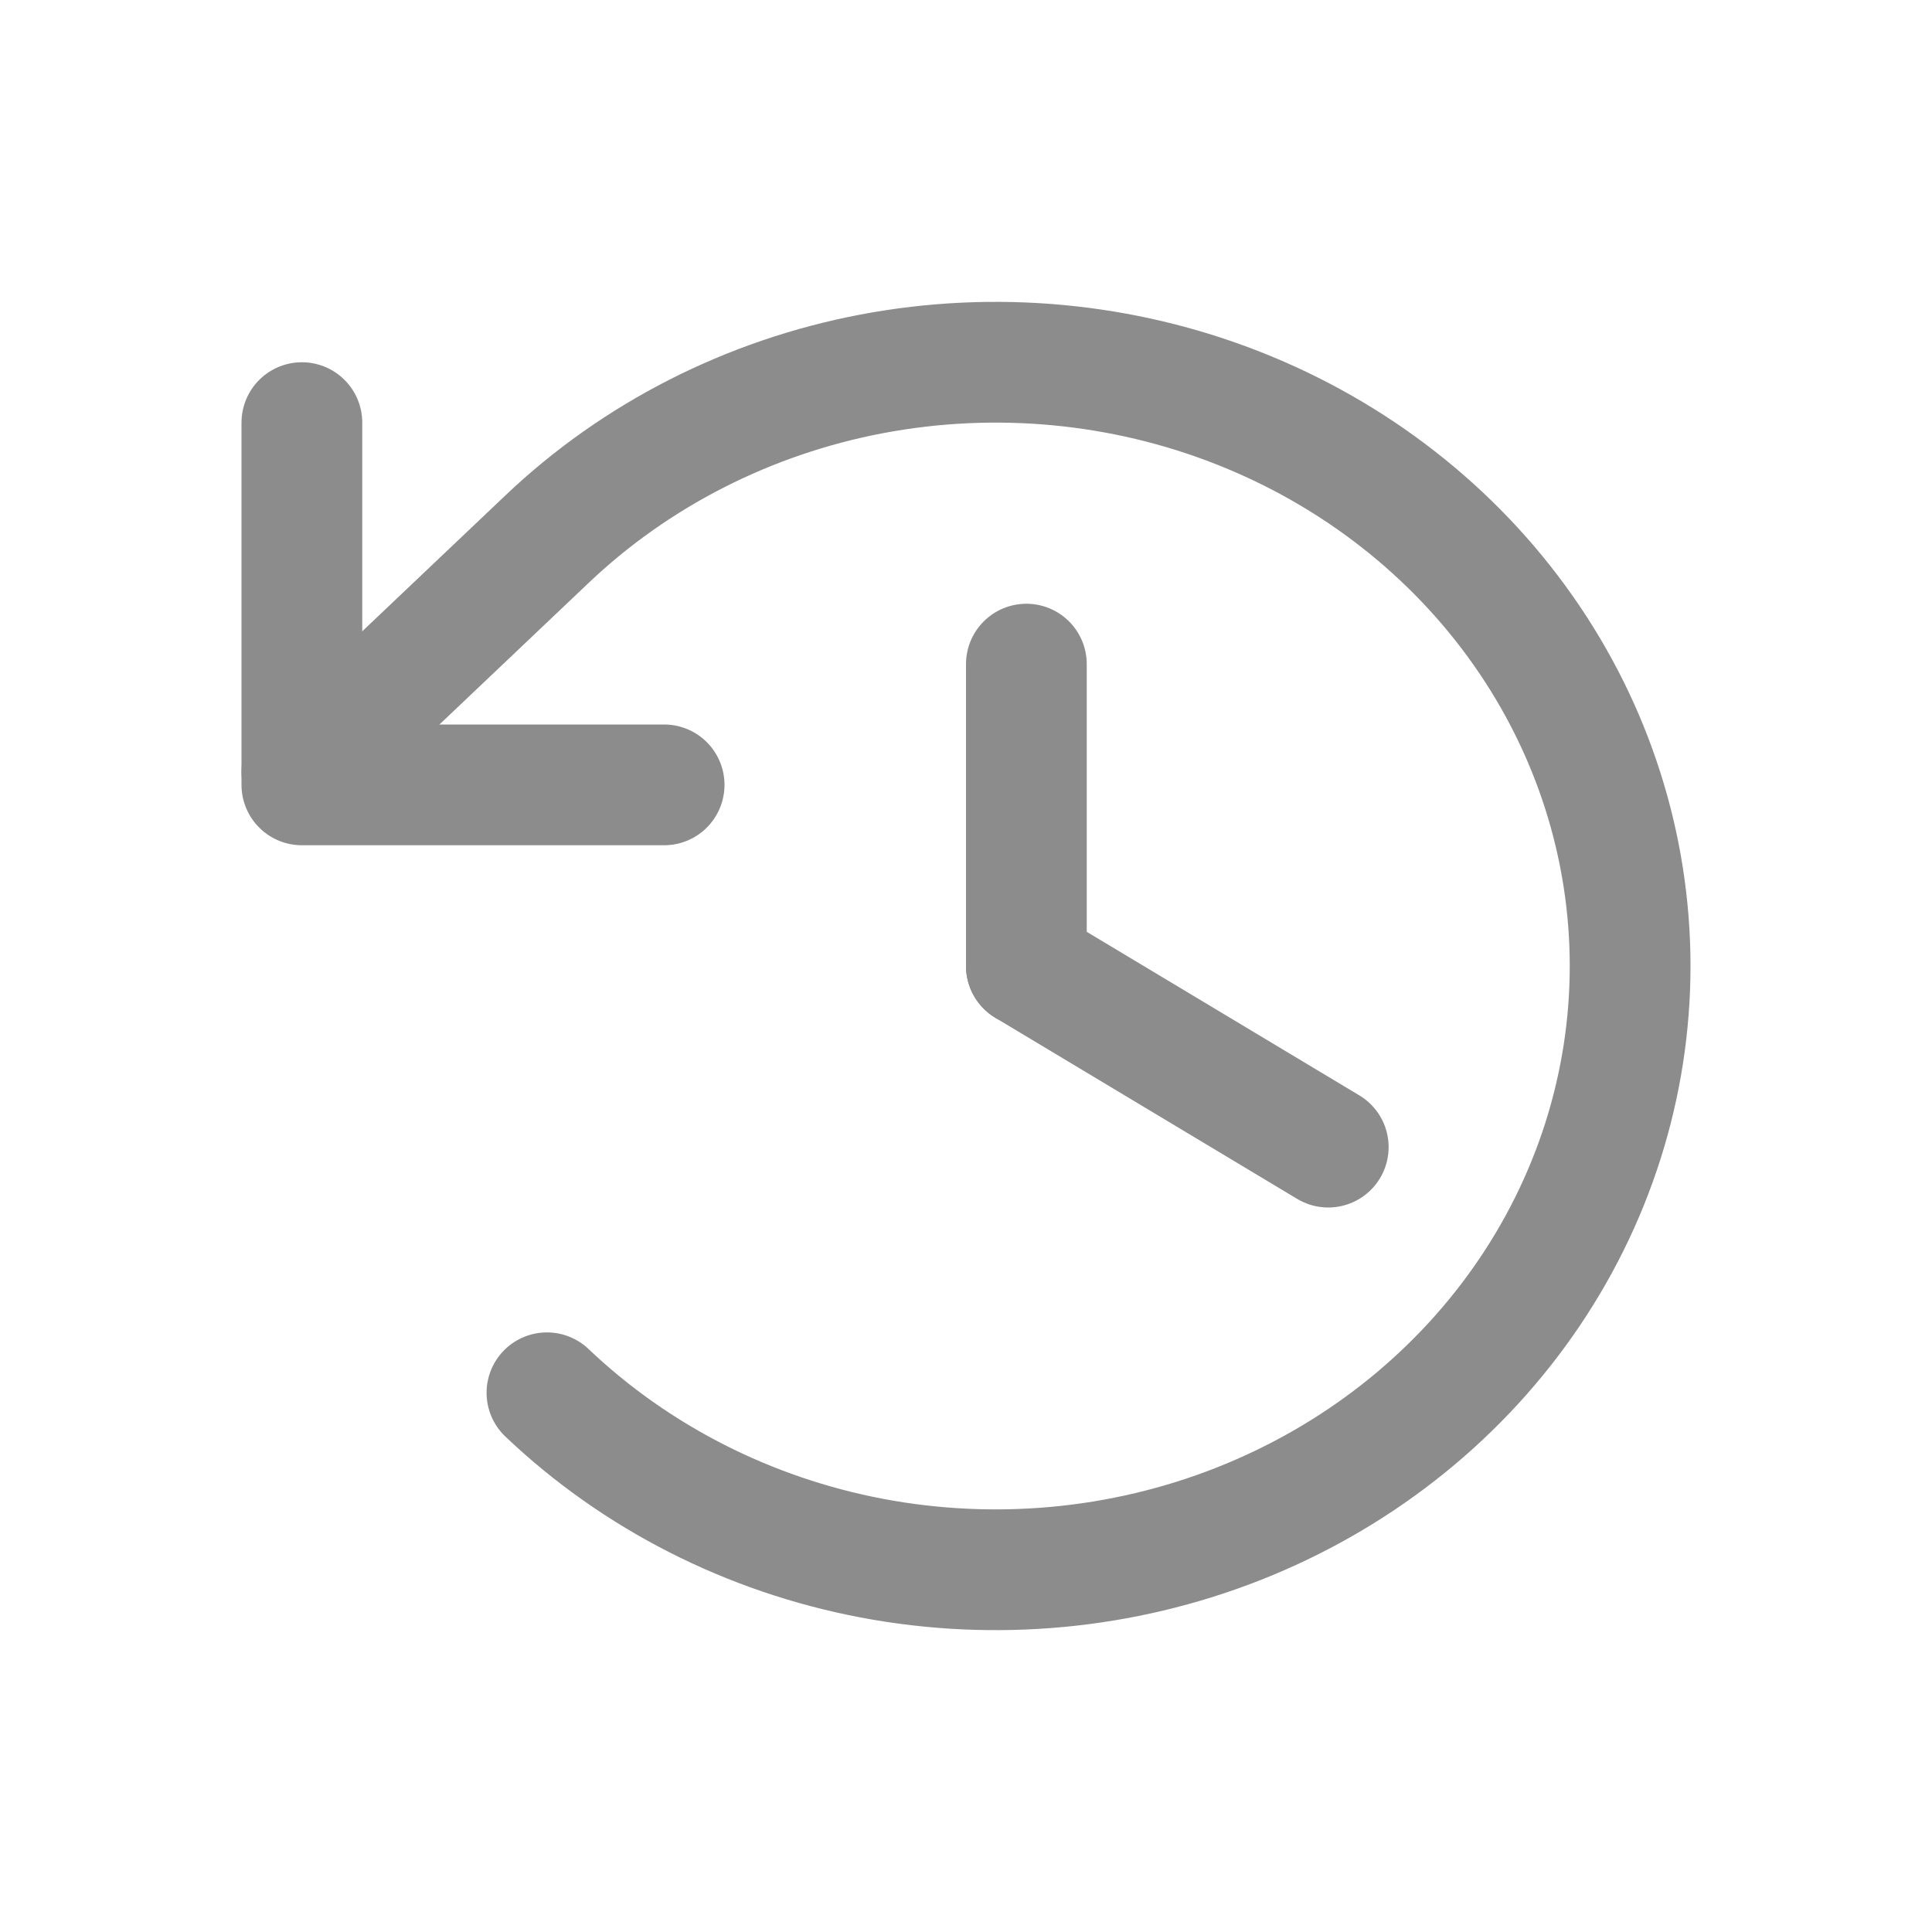 <svg width="20" height="20" viewBox="0 0 20 20" fill="none" xmlns="http://www.w3.org/2000/svg">
<path d="M10.625 6.875V10" stroke="#8C8C8C" stroke-width="1.25" stroke-linecap="round" stroke-linejoin="round"/>
<path d="M13.75 11.875L10.625 10" stroke="#8C8C8C" stroke-width="1.25" stroke-linecap="round" stroke-linejoin="round"/>
<path d="M6.875 8.125H3.125V4.375" stroke="#8C8C8C" stroke-width="1.25" stroke-linecap="round" stroke-linejoin="round"/>
<path d="M5.662 14.418C6.581 15.292 7.751 15.888 9.025 16.13C10.299 16.371 11.62 16.248 12.82 15.775C14.02 15.302 15.046 14.501 15.768 13.473C16.49 12.445 16.875 11.236 16.875 10C16.875 8.764 16.49 7.555 15.768 6.527C15.046 5.499 14.02 4.698 12.82 4.225C11.62 3.752 10.299 3.629 9.025 3.87C7.751 4.112 6.581 4.708 5.662 5.582L3.125 7.99" stroke="#8C8C8C" stroke-width="1.25" stroke-linecap="round" stroke-linejoin="round"/>
</svg>

